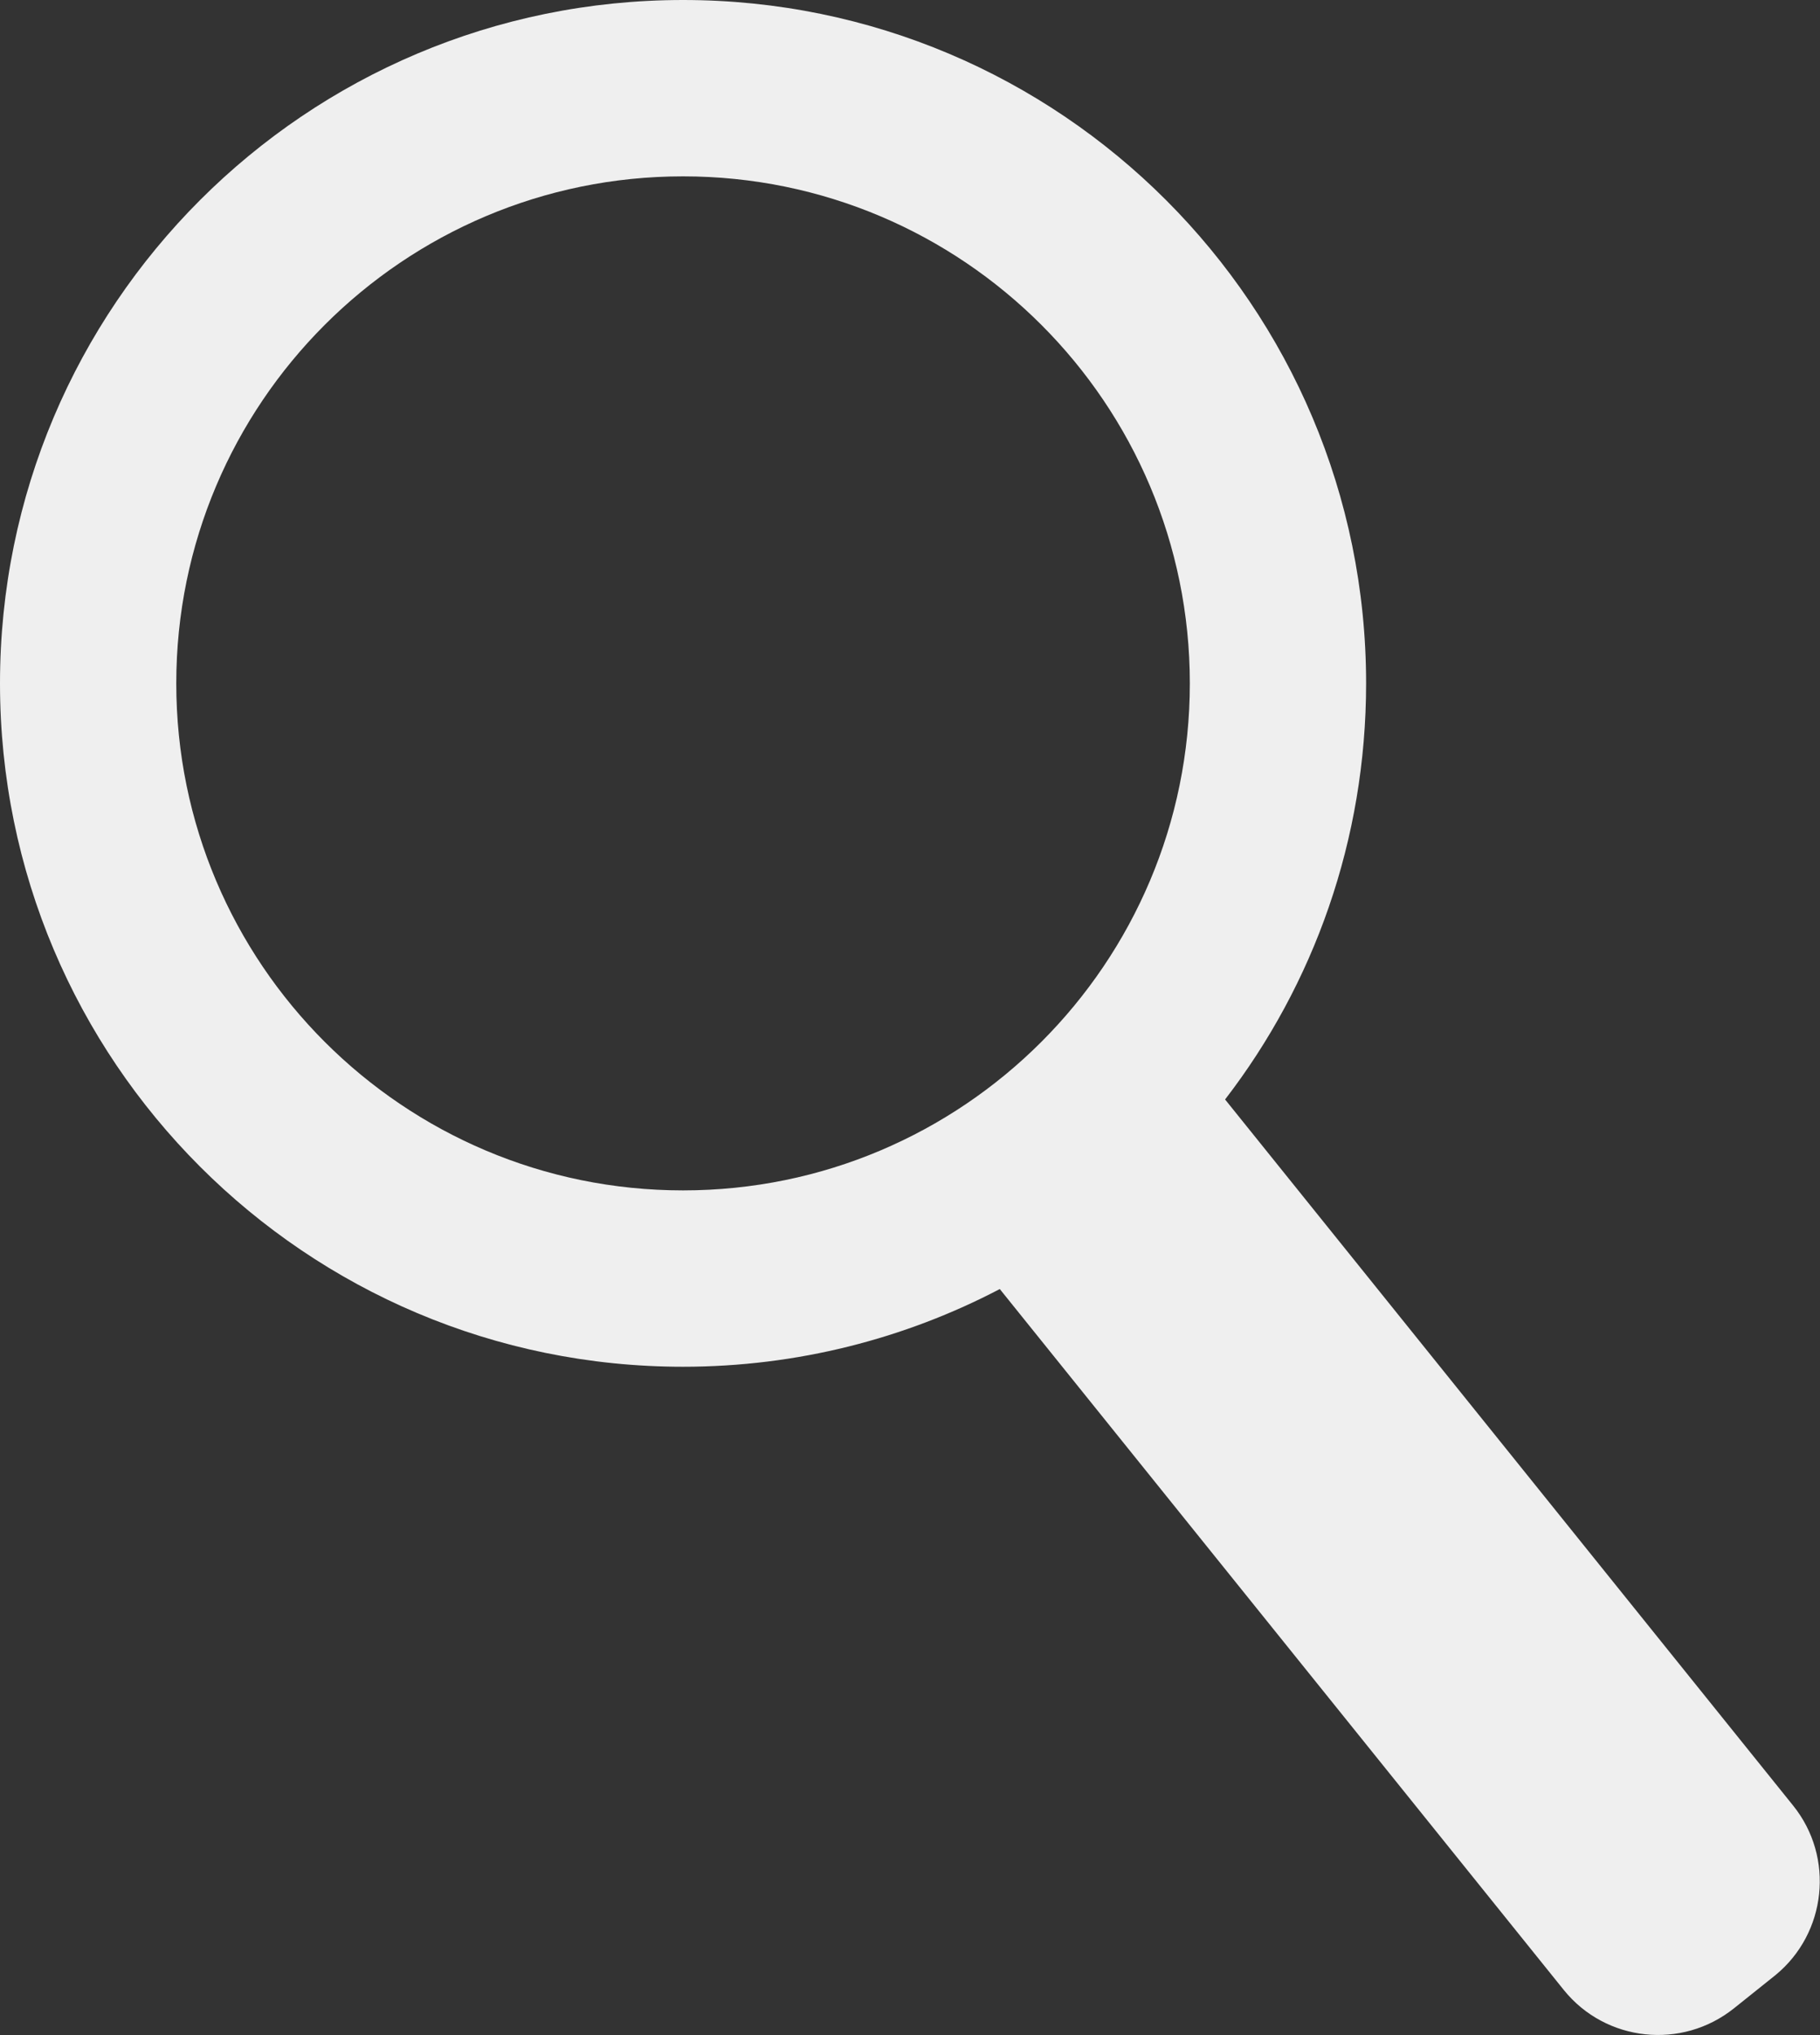 <?xml version="1.0" encoding="utf-8"?>
<!-- Generator: Adobe Illustrator 26.2.0, SVG Export Plug-In . SVG Version: 6.00 Build 0)  -->
<svg version="1.1" id="a" xmlns="http://www.w3.org/2000/svg" xmlns:xlink="http://www.w3.org/1999/xlink" x="0px" y="0px"
	 viewBox="0 0 330.4 369.3" style="enable-background:new 0 0 330.4 369.3;" xml:space="preserve">
<rect x="0" y="0" width="330.4" height="369.3" fill="#333333" stroke="none"/>
<style type="text/css">
	.st0{fill:#EFEFEF;}
</style>
<path class="st0" d="M325.5,327.6L222.4,199.5c16.1-20.9,25.6-47.1,25.6-75.5C248,55.5,192.5,0,124,0S0,55.5,0,124s55.5,124,124,124
	c20.7,0,40.3-5.1,57.5-14.1l102.4,127.2c7.6,9.4,21.4,10.9,30.9,3.3l7.5-6C331.6,350.8,333.1,337,325.5,327.6L325.5,327.6z M124,216
	c-50.8,0-92-41.2-92-92s41.2-92,92-92s92,41.2,92,92S174.8,216,124,216z"/>
</svg>
